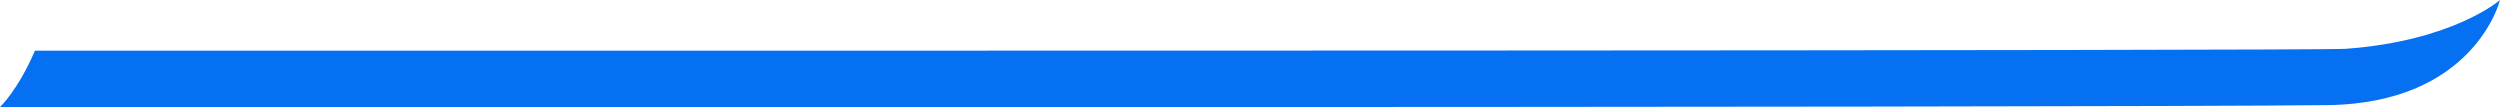 <?xml version="1.0" encoding="UTF-8" standalone="no"?>
<svg
   xmlns:dc="http://purl.org/dc/elements/1.1/"
   xmlns:cc="http://creativecommons.org/ns#"
   xmlns:rdf="http://www.w3.org/1999/02/22-rdf-syntax-ns#"
   xmlns:svg="http://www.w3.org/2000/svg"
   xmlns="http://www.w3.org/2000/svg"
   id="svg8"
   version="1.1"
   viewBox="0 0 92.604 3.969"
   height="3.969mm"
   width="92.604mm">
  <defs
     id="defs2" />
  <g
     transform="translate(-68.43,-132.435)"
     id="layer1">
    <path
       id="path4529"
       d="m 161.035,132.435 c 0,0 -1.734,1.519 -5.72,1.808 -1.079,0.078 -59.414,0.07 -85.591,0.07 -0.637,1.475 -1.294,2.086 -1.294,2.086 0,0 77.712,0.032 86.204,-0.07 5.465,-0.065 6.401,-3.894 6.401,-3.894 z"
       style="fill:#0670f3;fill-opacity:1;stroke:none;stroke-width:0.272px;stroke-linecap:butt;stroke-linejoin:miter;stroke-opacity:1" />
  </g>
</svg>

